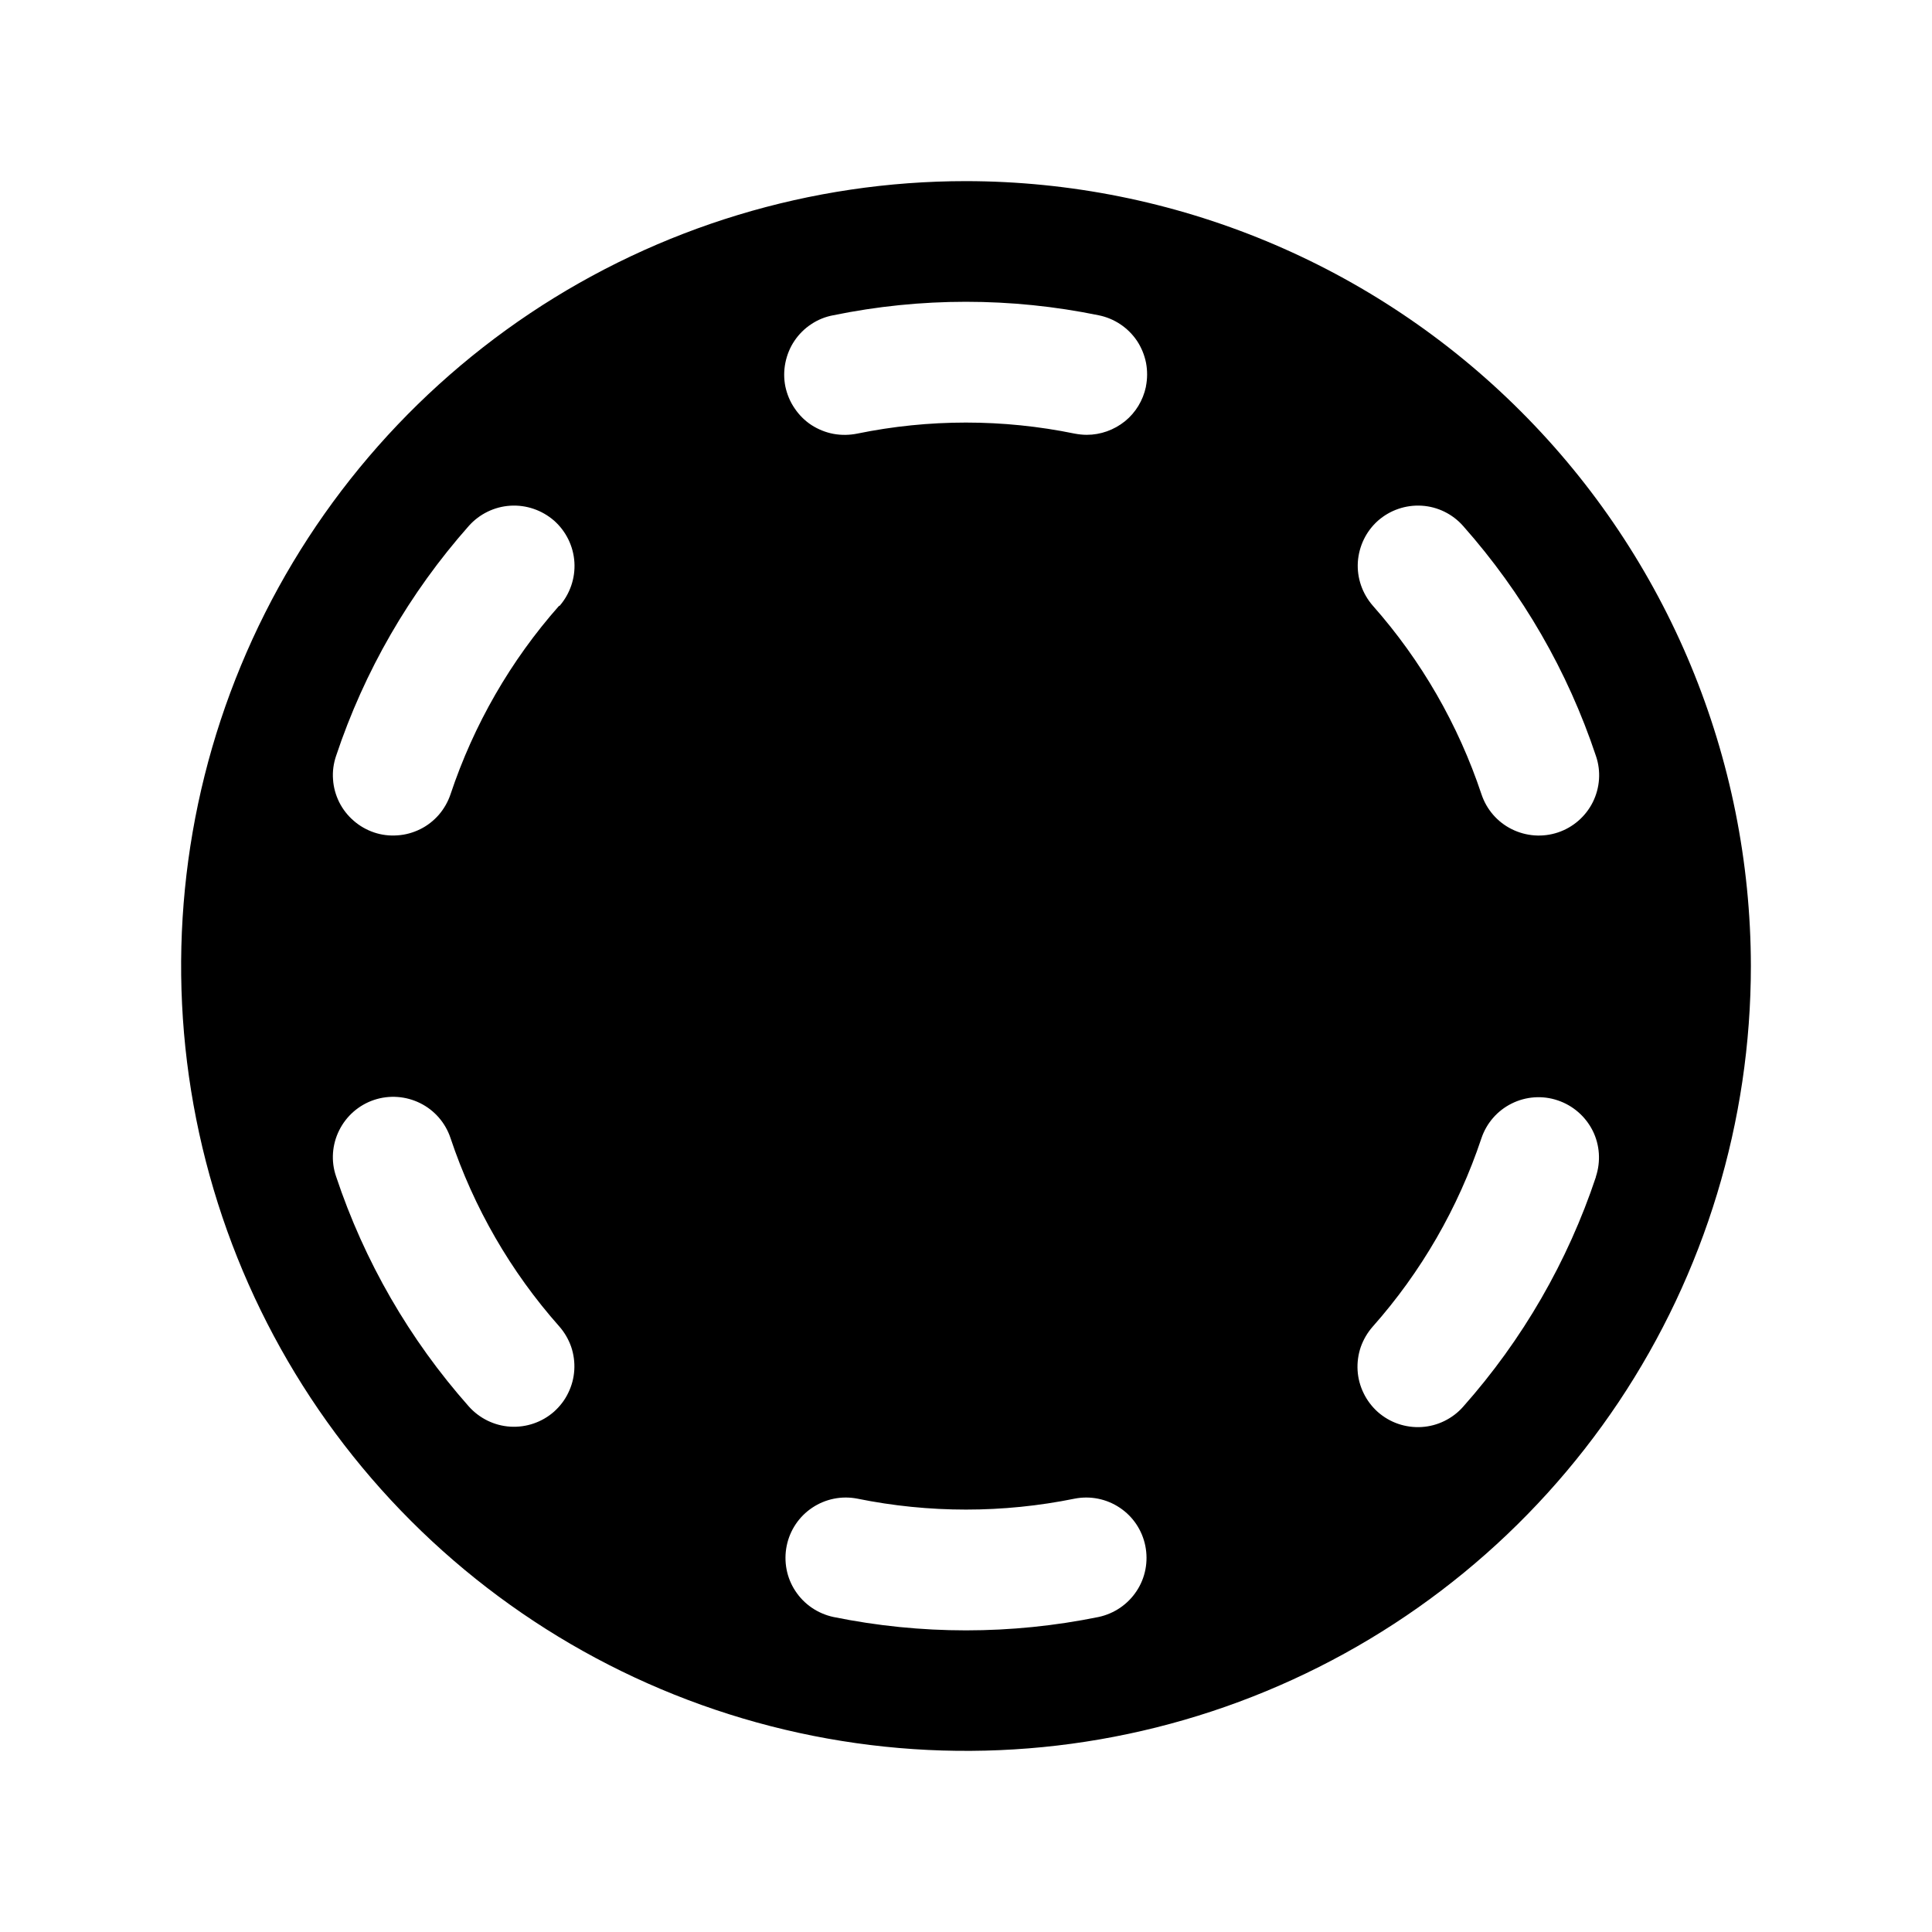 <svg width="16" height="16" viewBox="0 0 16 16" fill="none" xmlns="http://www.w3.org/2000/svg">
<g clip-path="url(#clip0_5_1016)">
<path d="M8 1.5C6.714 1.5 5.458 1.881 4.389 2.595C3.32 3.31 2.487 4.325 1.995 5.513C1.503 6.7 1.374 8.007 1.625 9.268C1.876 10.529 2.495 11.687 3.404 12.596C4.313 13.505 5.471 14.124 6.732 14.375C7.993 14.626 9.3 14.497 10.487 14.005C11.675 13.513 12.69 12.68 13.405 11.611C14.119 10.542 14.5 9.286 14.5 8C14.498 6.277 13.813 4.624 12.594 3.406C11.376 2.187 9.723 1.502 8 1.5ZM11.412 4.312C11.511 4.225 11.641 4.18 11.774 4.188C11.906 4.196 12.03 4.257 12.117 4.356C12.609 4.911 12.983 5.558 13.217 6.261C13.26 6.386 13.25 6.524 13.191 6.643C13.132 6.761 13.028 6.852 12.902 6.894C12.776 6.936 12.639 6.926 12.52 6.867C12.401 6.808 12.311 6.704 12.269 6.578C12.077 6.002 11.771 5.47 11.369 5.016C11.282 4.916 11.237 4.787 11.245 4.655C11.254 4.523 11.313 4.4 11.412 4.312ZM4.588 11.691C4.489 11.778 4.359 11.823 4.226 11.815C4.094 11.807 3.97 11.746 3.882 11.647C3.391 11.093 3.017 10.445 2.783 9.742C2.74 9.617 2.75 9.479 2.809 9.361C2.868 9.242 2.972 9.151 3.098 9.109C3.224 9.067 3.361 9.077 3.48 9.136C3.599 9.195 3.689 9.299 3.731 9.425C3.923 10 4.229 10.531 4.631 10.984C4.675 11.034 4.708 11.091 4.73 11.153C4.751 11.215 4.76 11.281 4.756 11.346C4.752 11.412 4.735 11.476 4.706 11.535C4.678 11.594 4.637 11.647 4.588 11.691ZM4.631 5.016C4.229 5.47 3.923 6.002 3.731 6.578C3.71 6.64 3.677 6.698 3.634 6.748C3.591 6.797 3.539 6.838 3.48 6.867C3.421 6.896 3.357 6.914 3.292 6.918C3.226 6.923 3.16 6.915 3.098 6.894C3.036 6.873 2.978 6.84 2.929 6.797C2.879 6.754 2.838 6.701 2.809 6.643C2.78 6.584 2.762 6.52 2.758 6.454C2.753 6.389 2.762 6.323 2.783 6.261C3.017 5.558 3.391 4.911 3.882 4.356C3.97 4.257 4.094 4.196 4.227 4.188C4.359 4.18 4.489 4.225 4.589 4.312C4.688 4.4 4.749 4.524 4.757 4.657C4.765 4.789 4.72 4.919 4.633 5.019L4.631 5.016ZM9.099 13.391C8.374 13.539 7.626 13.539 6.901 13.391C6.772 13.363 6.659 13.286 6.587 13.176C6.514 13.066 6.489 12.931 6.515 12.802C6.541 12.673 6.617 12.559 6.727 12.486C6.836 12.413 6.97 12.386 7.099 12.411C7.694 12.532 8.306 12.532 8.901 12.411C9.03 12.386 9.164 12.413 9.273 12.486C9.383 12.559 9.459 12.673 9.485 12.802C9.511 12.931 9.486 13.066 9.413 13.176C9.341 13.286 9.228 13.363 9.099 13.391ZM9.49 3.203C9.466 3.316 9.405 3.417 9.316 3.489C9.226 3.561 9.115 3.601 9 3.601C8.966 3.601 8.933 3.597 8.9 3.591C8.306 3.469 7.693 3.469 7.099 3.591C7.034 3.604 6.967 3.605 6.902 3.593C6.838 3.581 6.776 3.556 6.72 3.52C6.665 3.484 6.618 3.437 6.581 3.382C6.543 3.327 6.518 3.266 6.504 3.201C6.491 3.136 6.491 3.07 6.504 3.005C6.517 2.94 6.542 2.878 6.579 2.823C6.616 2.768 6.663 2.721 6.718 2.685C6.773 2.648 6.835 2.623 6.9 2.611C7.625 2.462 8.373 2.462 9.099 2.611C9.163 2.624 9.224 2.649 9.279 2.686C9.333 2.722 9.38 2.769 9.417 2.824C9.453 2.879 9.478 2.94 9.491 3.005C9.503 3.069 9.503 3.136 9.49 3.2V3.203ZM13.217 9.746C12.983 10.448 12.609 11.096 12.117 11.65C12.074 11.699 12.021 11.739 11.962 11.768C11.903 11.797 11.839 11.814 11.773 11.818C11.708 11.822 11.642 11.813 11.58 11.792C11.518 11.771 11.46 11.737 11.411 11.694C11.362 11.65 11.322 11.598 11.293 11.538C11.264 11.479 11.247 11.415 11.243 11.35C11.239 11.284 11.248 11.218 11.269 11.156C11.291 11.094 11.324 11.037 11.367 10.988C11.77 10.534 12.076 10.003 12.268 9.428C12.31 9.302 12.4 9.198 12.519 9.139C12.637 9.08 12.775 9.07 12.901 9.113C13.026 9.155 13.13 9.245 13.19 9.364C13.249 9.482 13.258 9.62 13.216 9.746H13.217Z" fill="black"/>
</g>
<defs>
<clipPath id="clip0_5_1016">
<rect width="16" height="16" fill="white"/>
</clipPath>
</defs>
</svg>

